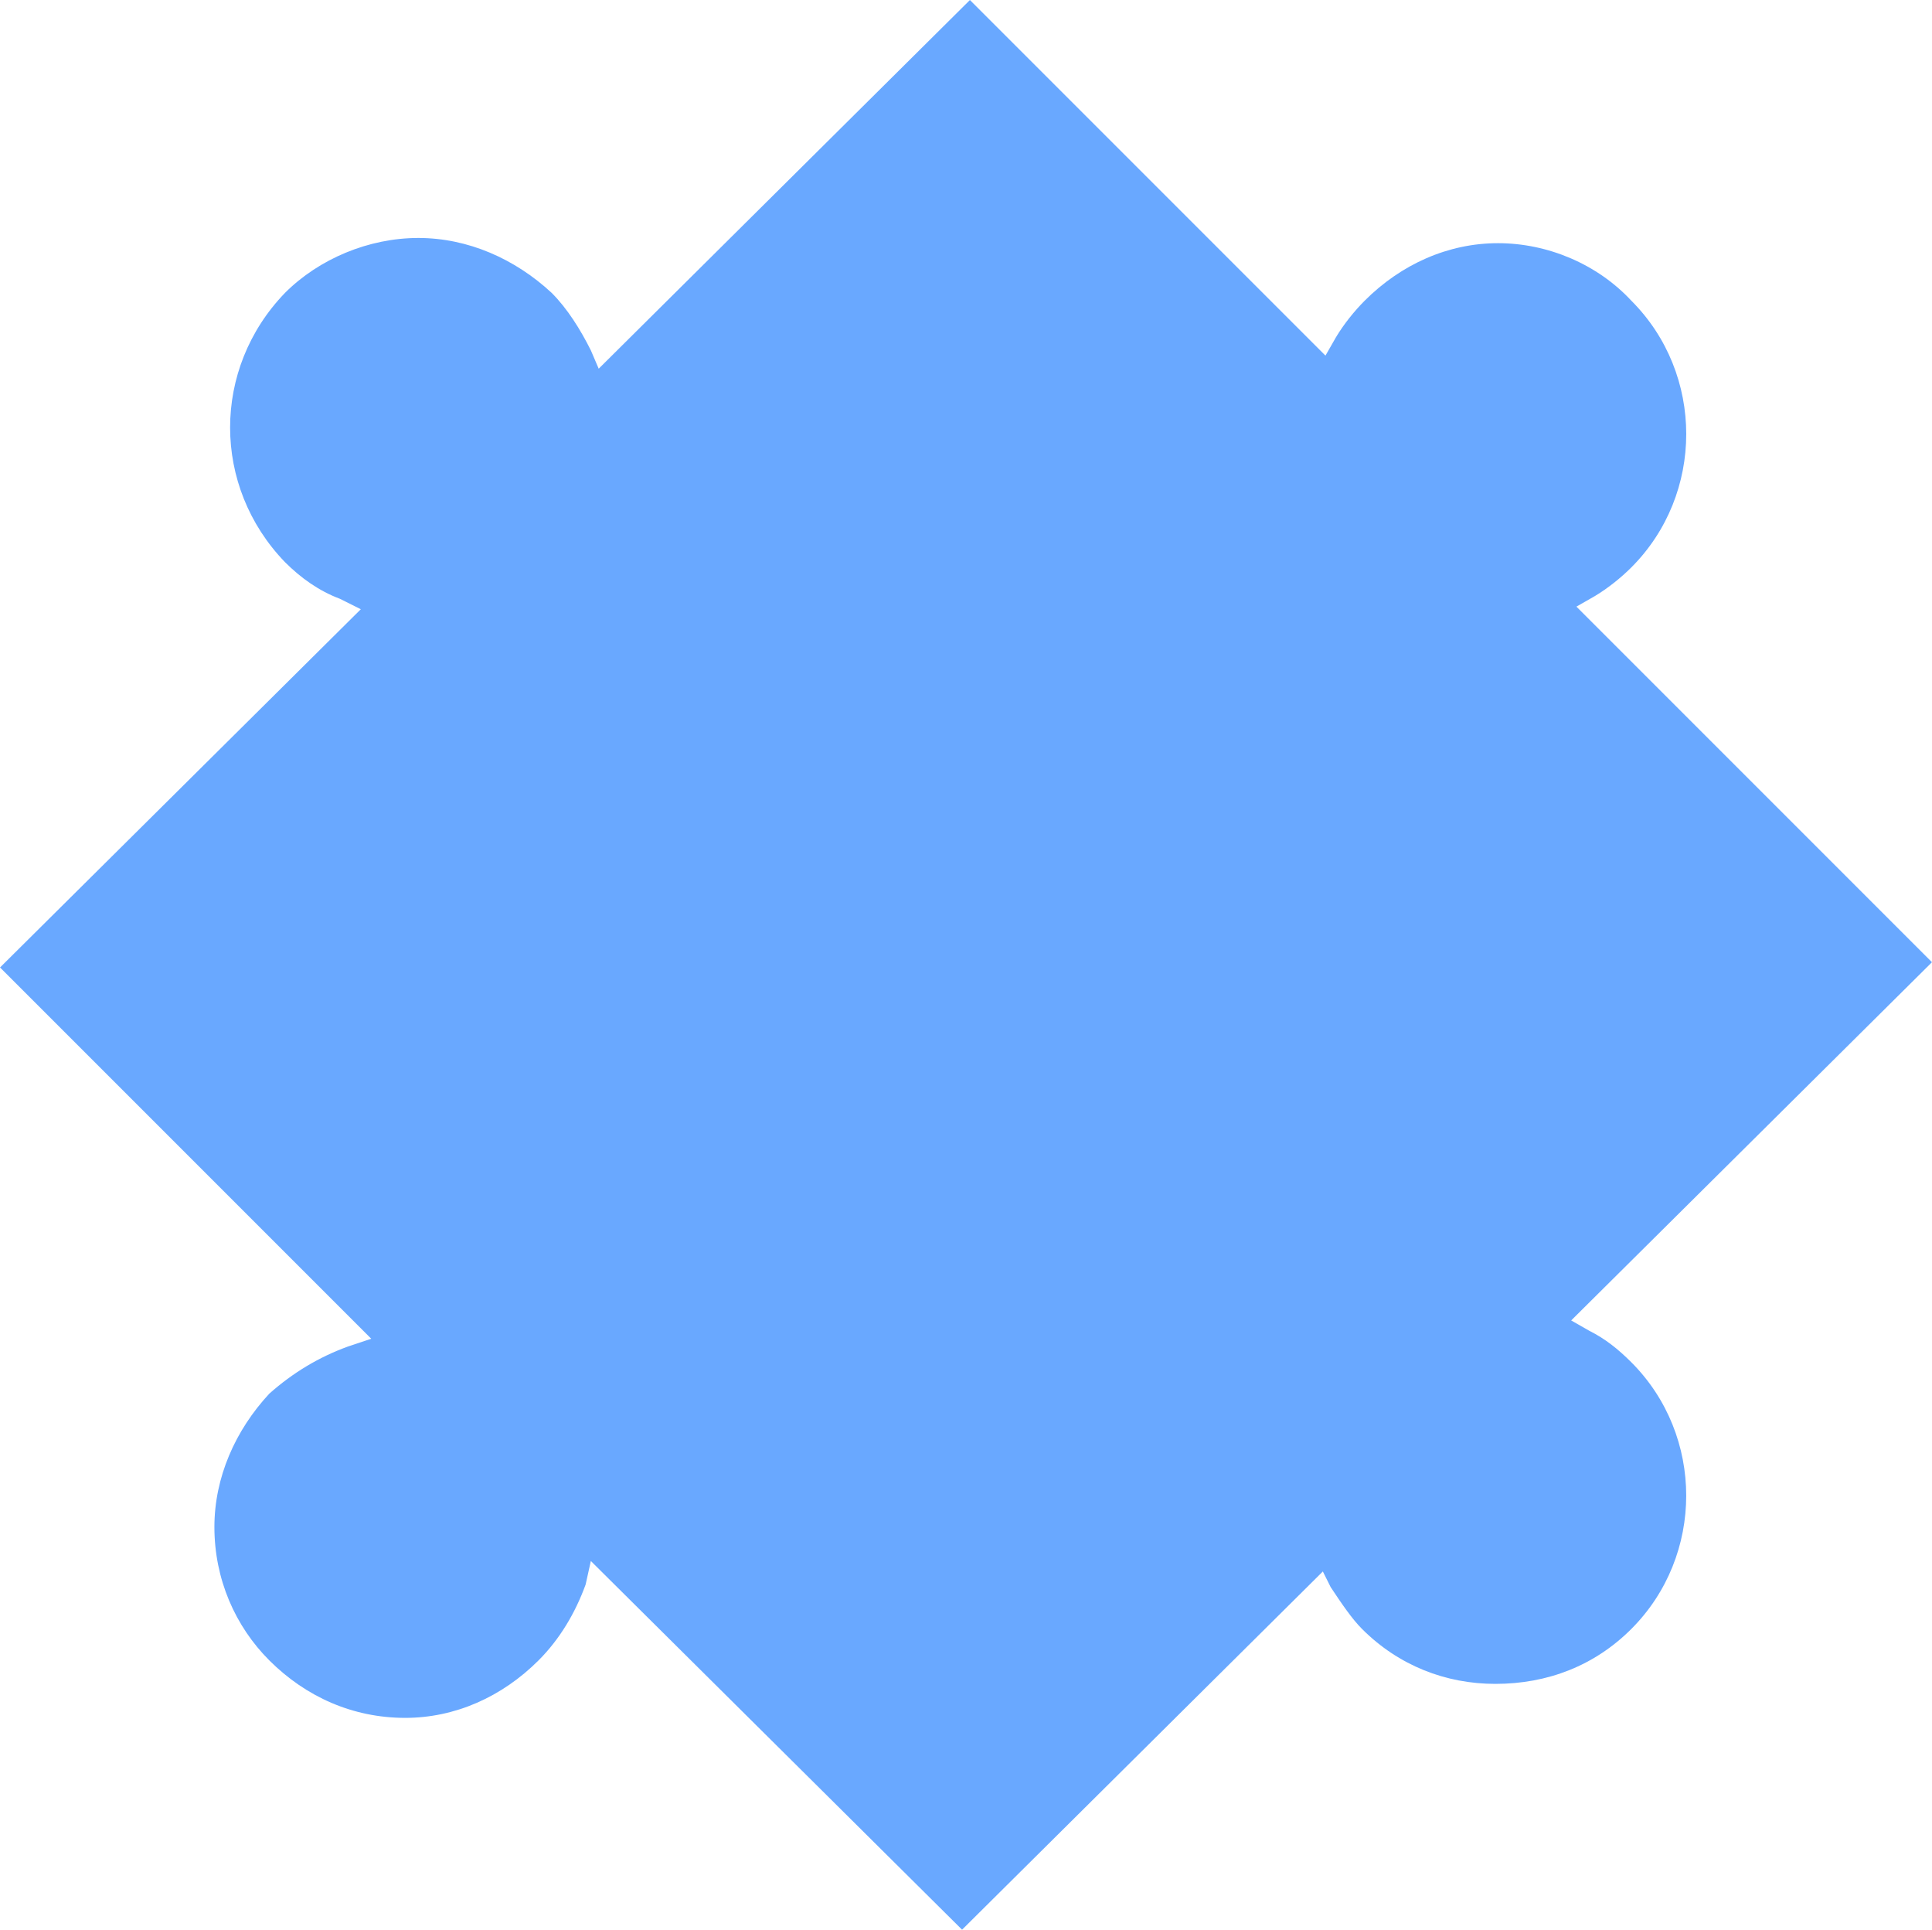 <?xml version="1.0" encoding="UTF-8"?>
<!DOCTYPE svg PUBLIC "-//W3C//DTD SVG 1.0//EN" "http://www.w3.org/TR/2001/REC-SVG-20010904/DTD/svg10.dtd">
<!-- Creator: CorelDRAW -->
<svg xmlns="http://www.w3.org/2000/svg" xml:space="preserve" width="18.31mm" height="18.285mm" version="1.0" shape-rendering="geometricPrecision" text-rendering="geometricPrecision" image-rendering="optimizeQuality" fill-rule="evenodd" clip-rule="evenodd"
viewBox="0 0 885.56 884.36"
 xmlns:xlink="http://www.w3.org/1999/xlink"
 xmlns:xodm="http://www.corel.com/coreldraw/odm/2003">
 <g id="Layer_x0020_1">
  <path fill="#69A8FF" d="M270.82 715.39c-2.39,10.79 -2.39,10.79 -2.39,10.79 -4.79,13.18 -11.98,25.16 -21.57,34.75 -16.78,16.78 -38.35,26.36 -61.12,26.36 0,0 0,0 0,0 -23.96,0 -45.53,-9.59 -62.31,-26.36 -15.58,-15.58 -25.16,-37.15 -25.16,-61.11 0,-22.77 9.59,-44.34 25.16,-61.11 10.79,-9.59 22.77,-16.78 35.95,-21.57 10.79,-3.6 10.79,-3.6 10.79,-3.6 -170.16,-170.16 -170.16,-170.16 -170.16,-170.16 165.37,-164.17 165.37,-164.17 165.37,-164.17 -9.59,-4.79 -9.59,-4.79 -9.59,-4.79 -9.59,-3.59 -17.97,-9.59 -25.16,-16.78 -33.55,-34.75 -33.55,-88.68 0,-123.42 15.58,-15.58 38.35,-25.16 61.11,-25.16 22.77,0 44.34,9.59 61.12,25.16 7.19,7.19 13.18,16.78 17.97,26.36 3.59,8.39 3.59,8.39 3.59,8.39 170.16,-168.96 170.16,-168.96 170.16,-168.96 162.97,162.97 162.97,162.97 162.97,162.97 4.79,-8.39 4.79,-8.39 4.79,-8.39 3.59,-5.99 8.39,-11.98 13.18,-16.78 16.78,-16.78 38.35,-26.36 61.12,-26.36 22.76,0 45.53,9.59 61.11,26.36 33.55,33.55 33.55,88.68 0,122.23 -4.79,4.79 -10.79,9.59 -16.78,13.18 -8.39,4.79 -8.39,4.79 -8.39,4.79 162.97,162.97 162.97,162.97 162.97,162.97 -165.37,164.17 -165.37,164.17 -165.37,164.17 8.39,4.79 8.39,4.79 8.39,4.79 7.19,3.59 13.18,8.39 19.17,14.38 33.55,33.55 33.55,88.68 0,122.23 -16.78,16.78 -38.35,25.16 -62.31,25.16 -22.77,0 -44.34,-8.39 -61.11,-25.16 -4.79,-4.79 -9.59,-11.98 -14.38,-19.17 -3.59,-7.19 -3.59,-7.19 -3.59,-7.19 -165.37,164.17 -165.37,164.17 -165.37,164.17l-170.16 -168.96z"/>
 </g>
</svg>
